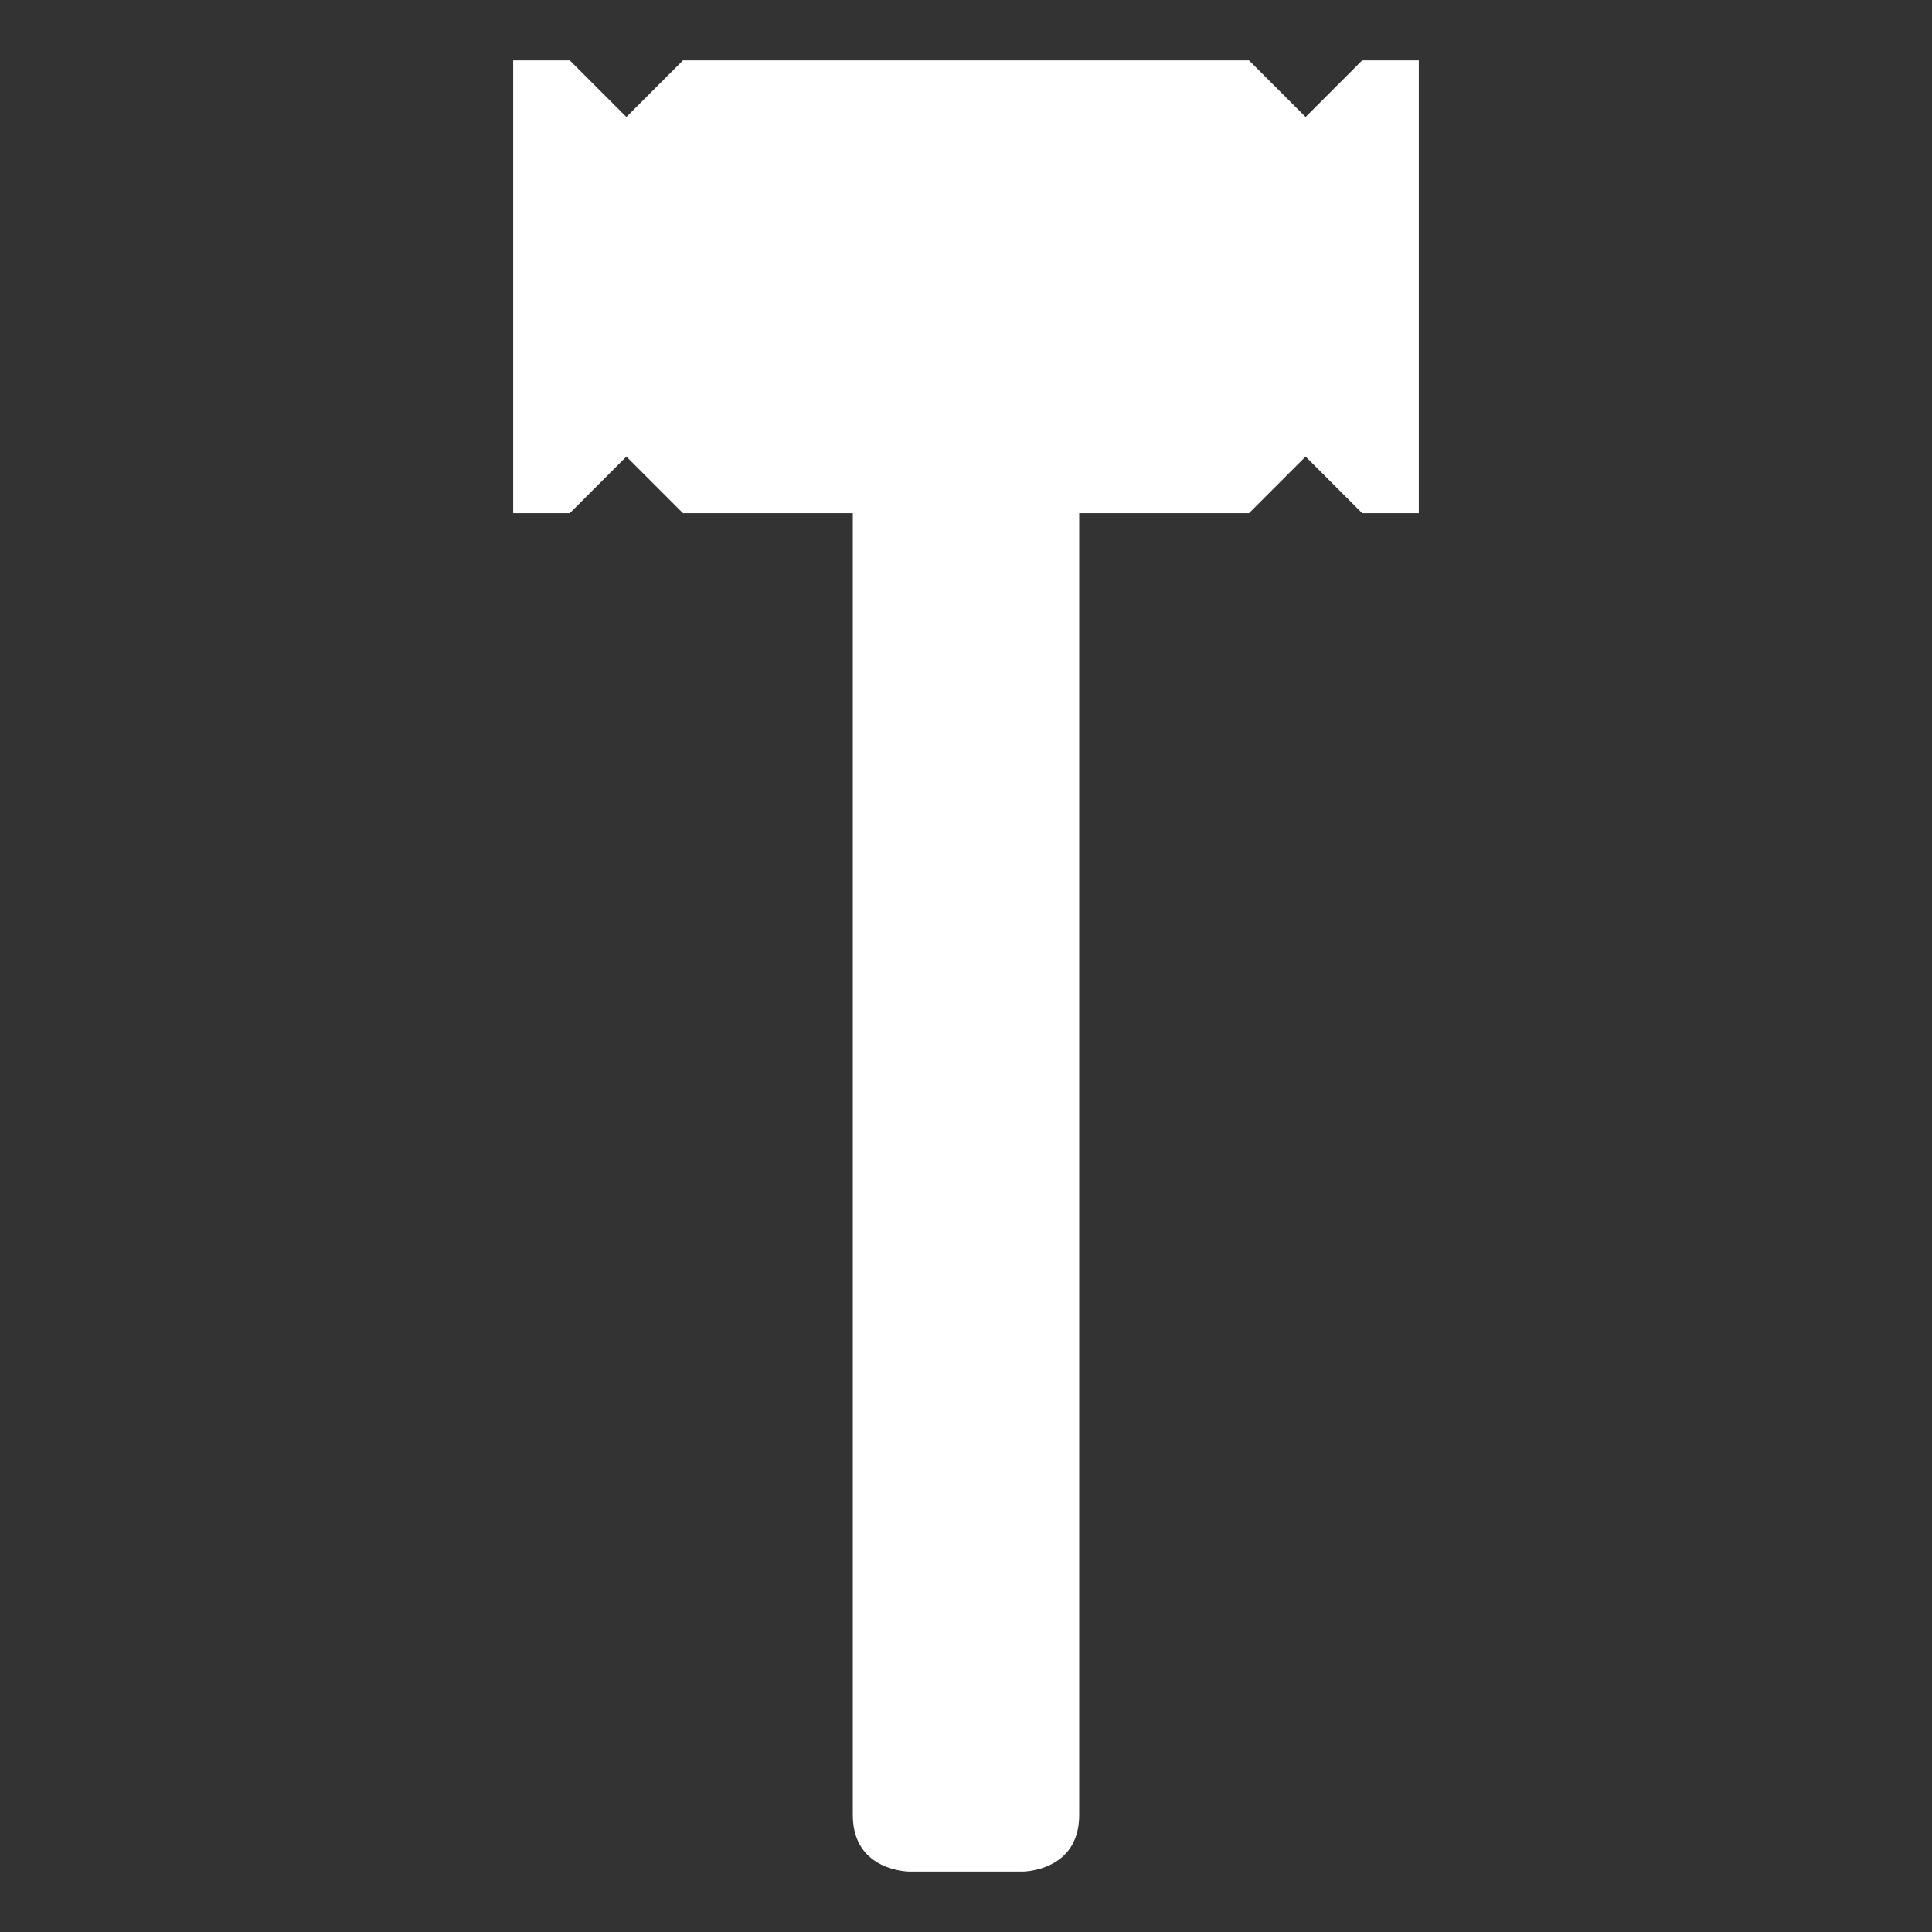 <svg xmlns="http://www.w3.org/2000/svg" viewBox="0 0 512 512"><rect x="0" y="0" width="512" height="512" fill="#333333" stroke="none"/><path fill="#fff" d="M136 16h15l15 15 15-15h150l15 15 15-15h15v120h-15l-15-15-15 15h-45v345c0 15-15 15-15 15h-30s-15 0-15-15V136h-45l-15-15-15 15h-15z" /></svg>
